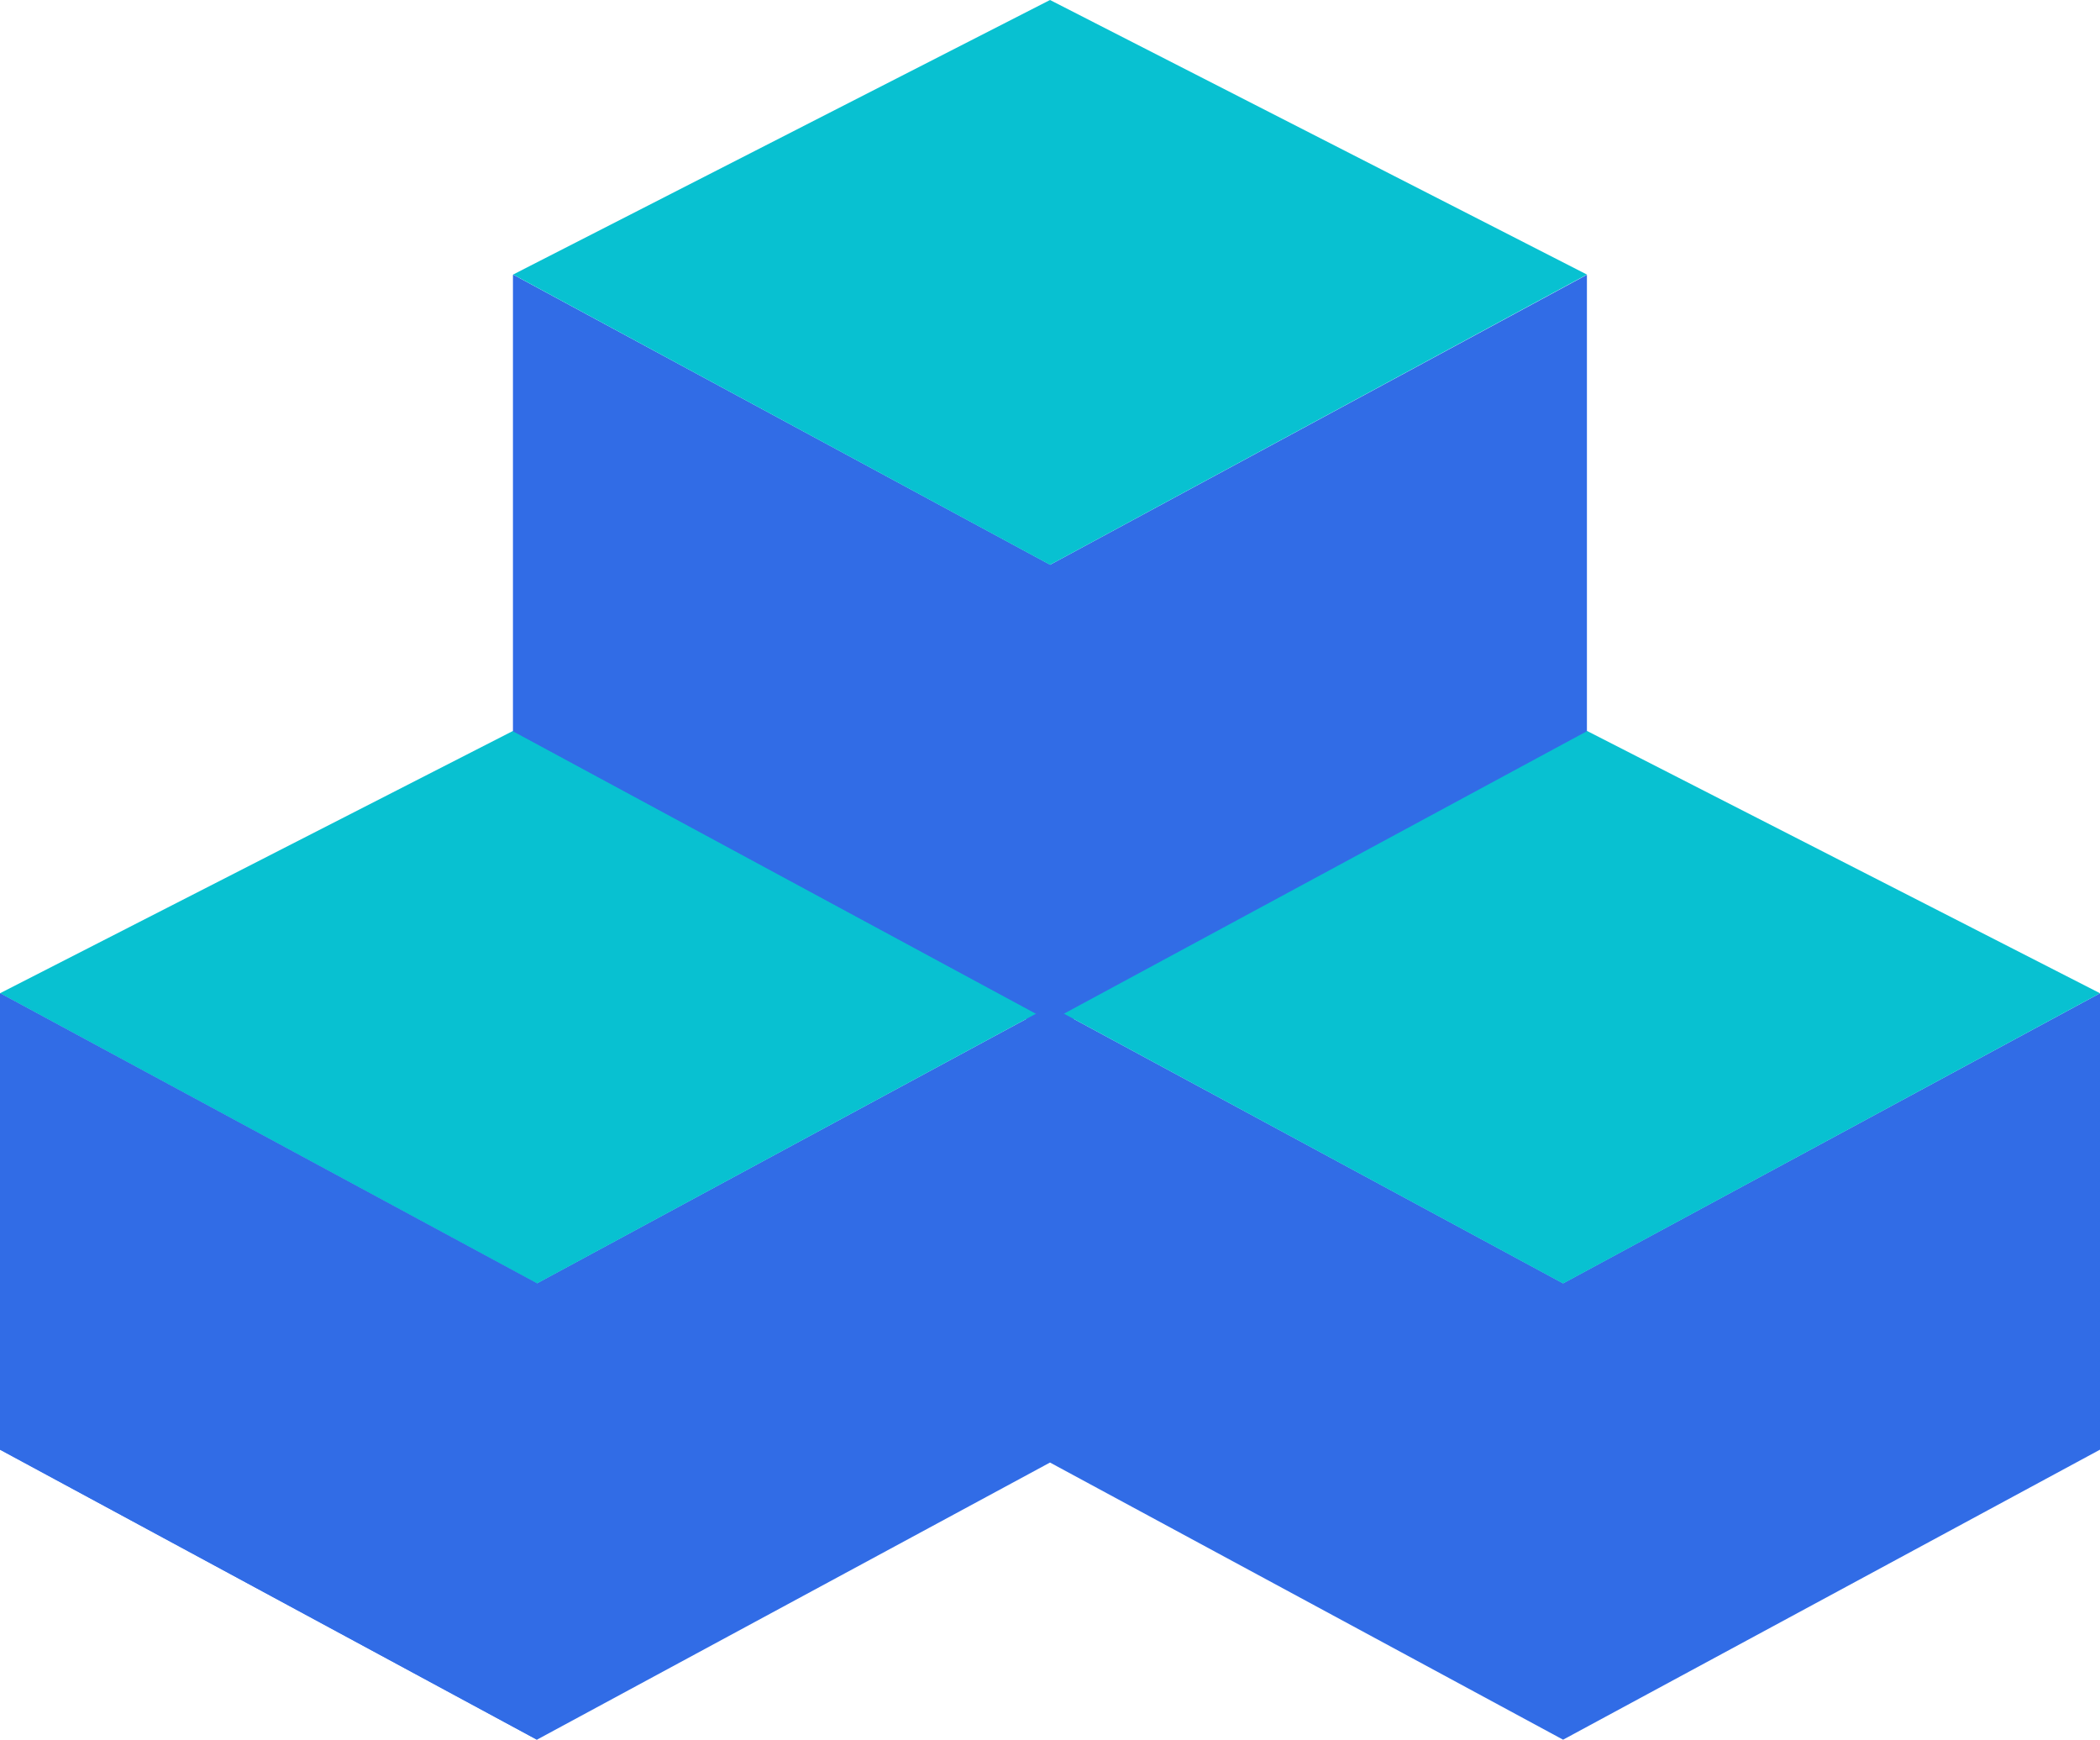 <svg xmlns="http://www.w3.org/2000/svg" width="392.294" height="324.92" viewBox="0 0 392.294 324.92"><g transform="translate(-206.287 -70.844)"><path d="M291.994,54.169,392.294,0V85.244l-100.3,54.169ZM196.147,87.649,100.3,139.413,0,85.244V0L100.3,54.169l91.4-49.36V0l4.452,2.4L200.6,0V4.809l91.4,49.36v85.244Z" transform="translate(206.287 256.35)" fill="#316ce6"/><path d="M100.3,0,200.6,51.278,100.3,105.49,0,51.278Z" transform="translate(206.287 205.074)" fill="#08c1d1"/><path d="M100.3,0,200.6,51.278,100.3,105.49,0,51.278Z" transform="translate(397.981 205.074)" fill="#08c1d1"/><path d="M109.138-14.129,8.839,40.04Z" transform="translate(489.442 270.48)" fill="#316ce6"/><path d="M109.138-14.129,8.839,40.04Z" transform="translate(489.442 270.48)" fill="#316ce6"/><path d="M8.839-14.129l100.3,54.169v85.244L8.839,71.115Z" transform="translate(197.448 270.48)" fill="#316ce6"/><path d="M109.138-14.129,8.839,40.04Z" transform="translate(297.747 270.48)" fill="#316ce6"/><path d="M109.138-14.129,8.839,40.04Z" transform="translate(297.747 270.48)" fill="#316ce6"/><path d="M8.839-14.129l100.3,54.169v85.244L8.839,71.115Z" transform="translate(293.295 136.293)" fill="#316ce6"/><path d="M109.138-14.129,8.839,40.04Z" transform="translate(393.595 136.293)" fill="#316ce6"/><path d="M109.138-14.129,8.839,40.04Z" transform="translate(393.595 136.293)" fill="#316ce6"/><path d="M100.3,54.169,200.6,0V85.244L100.3,139.413ZM0,85.244V0L100.3,54.169v85.244Z" transform="translate(302.134 122.164)" fill="#316ce6"/><path d="M100.3,0,200.6,51.278,100.3,105.49,0,51.278Z" transform="translate(302.136 70.844)" fill="#08c1d1"/></g></svg>